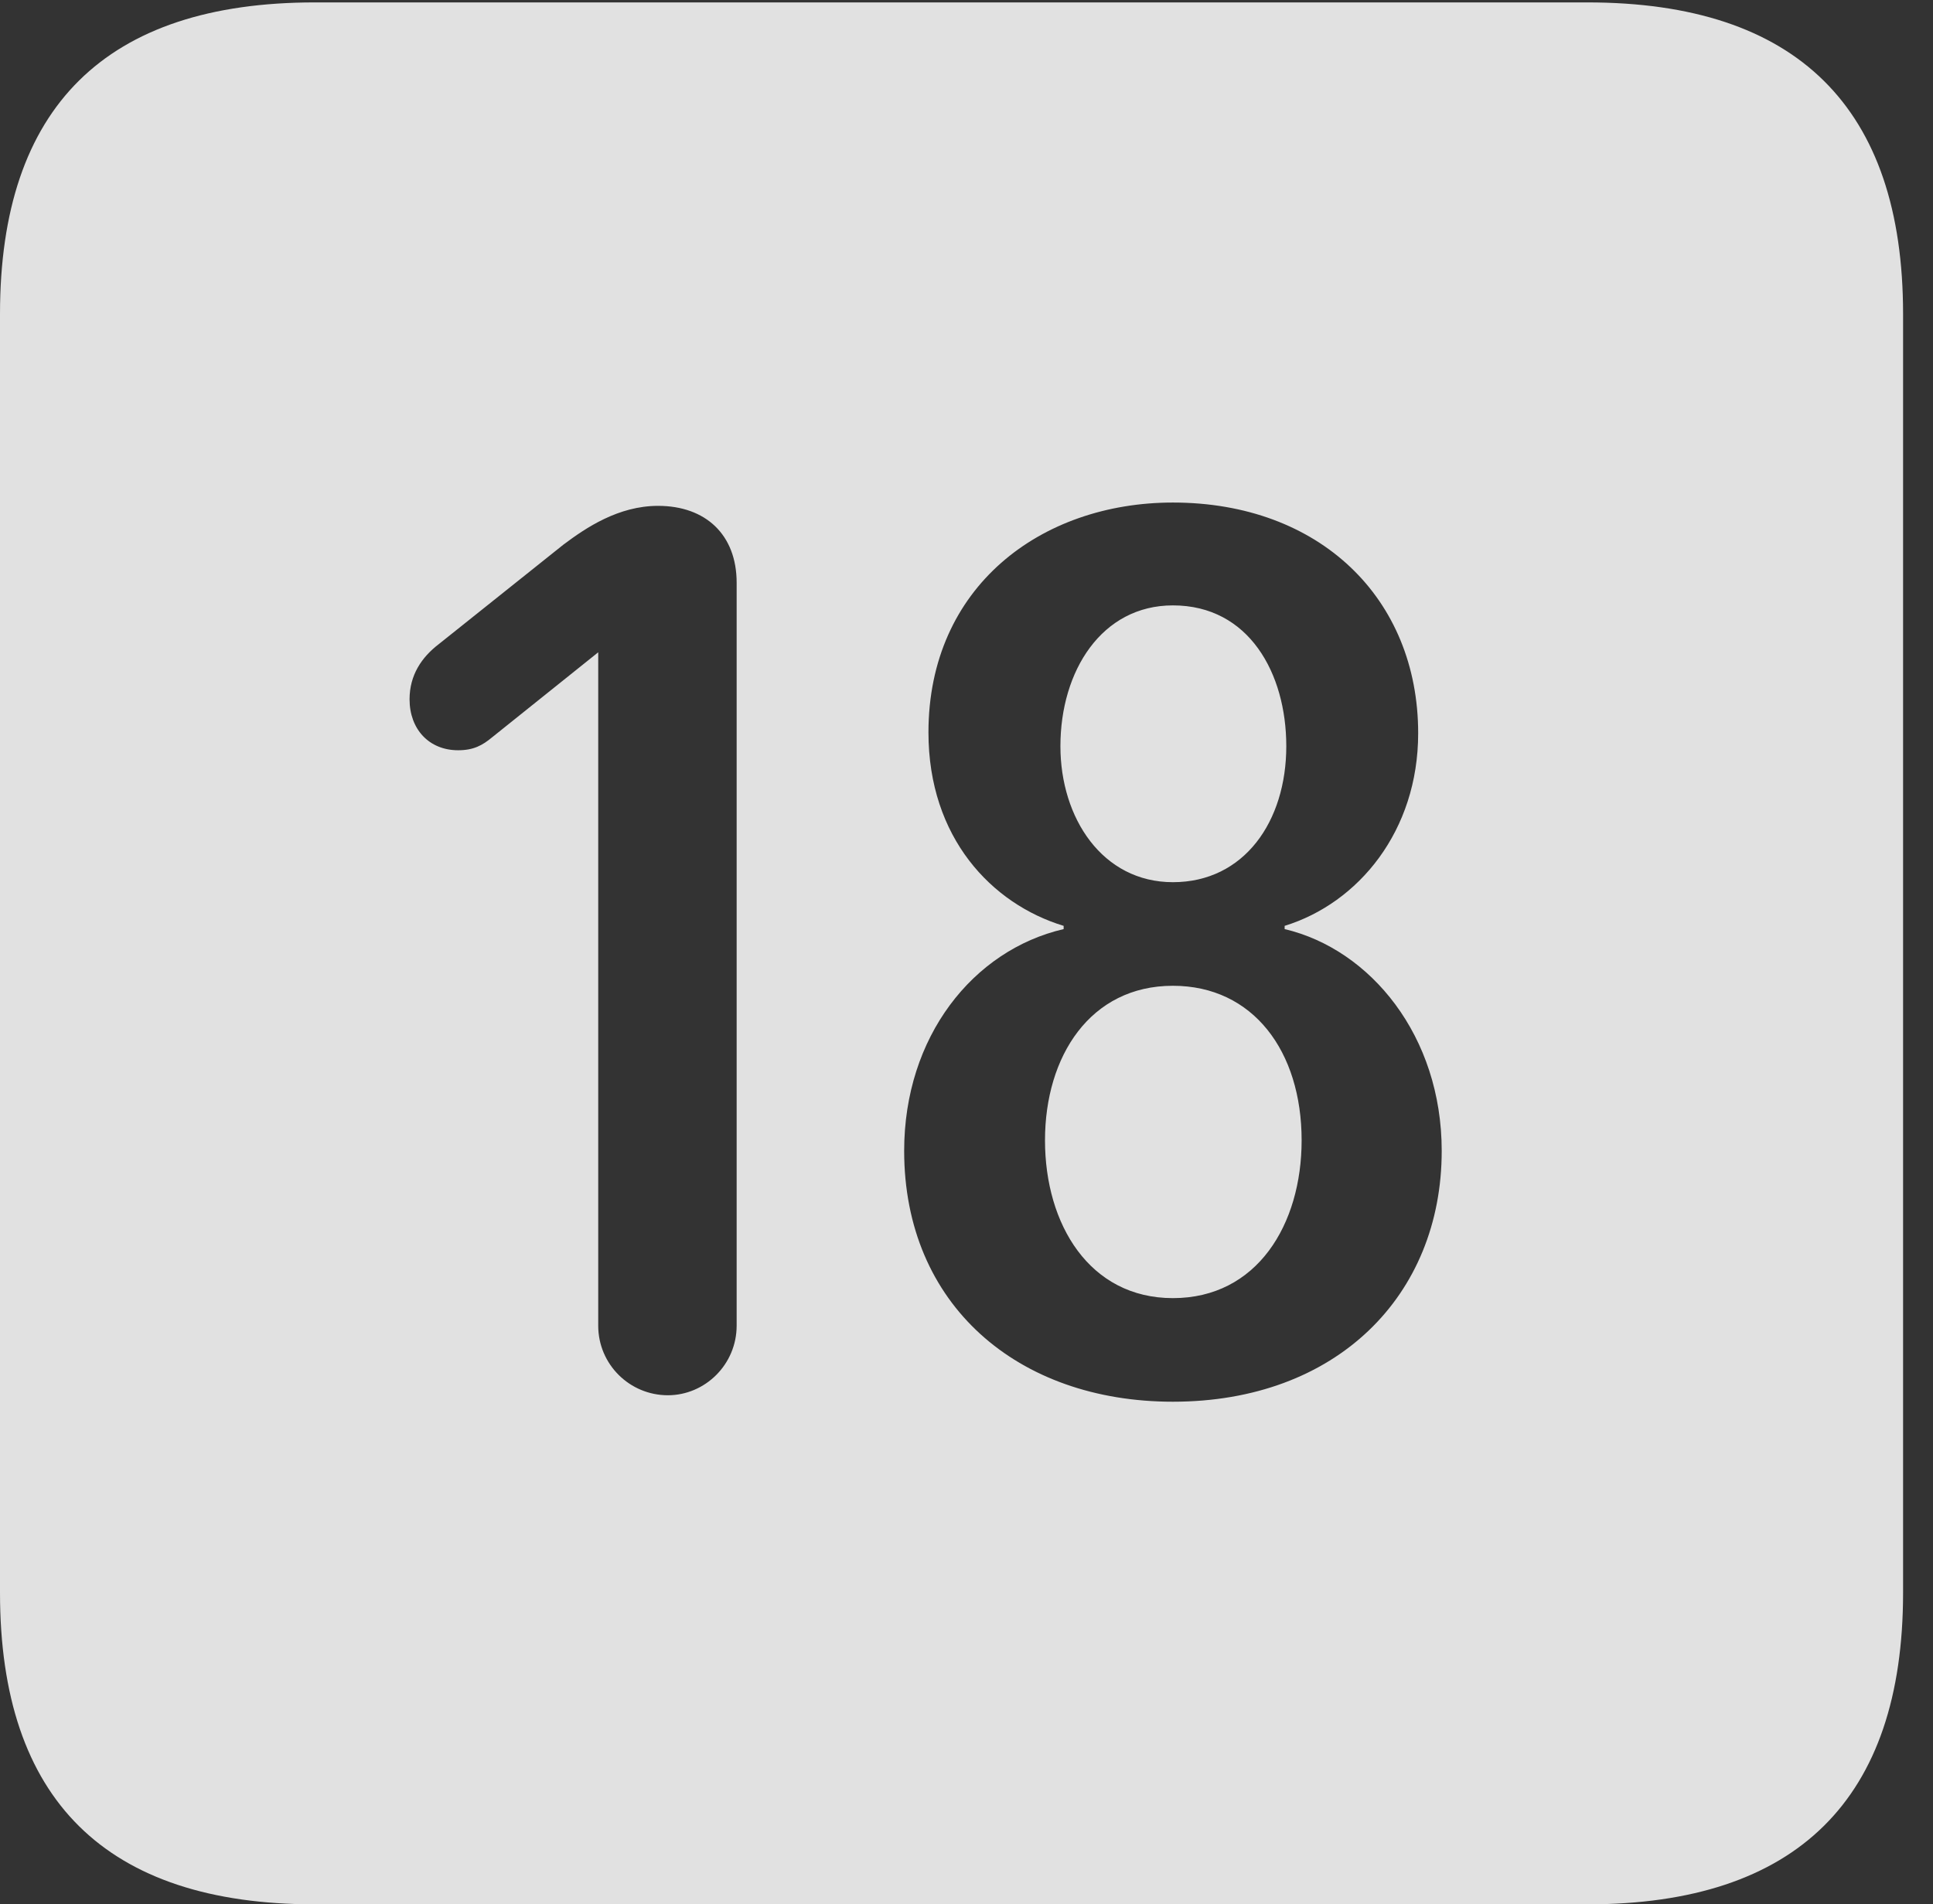 <?xml version="1.0" encoding="UTF-8"?>
<!--Generator: Apple Native CoreSVG 232.5-->
<!DOCTYPE svg
PUBLIC "-//W3C//DTD SVG 1.1//EN"
       "http://www.w3.org/Graphics/SVG/1.1/DTD/svg11.dtd">
<svg version="1.1" xmlns="http://www.w3.org/2000/svg" xmlns:xlink="http://www.w3.org/1999/xlink" width="23.32" height="22.979">
 <rect width="100%" height="100%" fill="#333333" stroke="none"/>
 <g>
  <rect height="22.979" opacity="0" width="23.32" x="0" y="0"/>
  <path d="M22.959 3.789L22.959 19.219C22.959 21.709 21.68 22.979 19.15 22.979L3.799 22.979C1.279 22.979 0 21.719 0 19.219L0 3.789C0 1.289 1.279 0.029 3.799 0.029L19.15 0.029C21.68 0.029 22.959 1.299 22.959 3.789ZM11.201 8.838C11.201 10.107 11.963 10.908 12.832 11.172L12.832 11.211C11.738 11.465 10.908 12.51 10.908 13.887C10.908 15.742 12.275 16.914 14.15 16.914C16.123 16.914 17.393 15.635 17.393 13.887C17.393 12.5 16.533 11.455 15.498 11.211L15.498 11.172C16.387 10.898 17.109 10.029 17.109 8.848C17.109 7.217 15.918 6.064 14.15 6.064C12.559 6.064 11.201 7.08 11.201 8.838ZM6.797 6.572L5.293 7.773C5.088 7.93 4.941 8.145 4.941 8.438C4.941 8.799 5.176 9.053 5.527 9.053C5.713 9.053 5.82 8.994 5.938 8.896L7.217 7.871L7.217 15.996C7.217 16.465 7.598 16.836 8.057 16.836C8.506 16.836 8.887 16.465 8.887 15.996L8.887 7.031C8.887 6.455 8.516 6.104 7.939 6.104C7.461 6.104 7.07 6.367 6.797 6.572ZM15.703 13.76C15.703 14.775 15.166 15.664 14.15 15.664C13.145 15.664 12.607 14.775 12.607 13.76C12.607 12.744 13.154 11.895 14.15 11.895C15.117 11.895 15.703 12.685 15.703 13.76ZM15.518 9.004C15.518 9.912 15.01 10.645 14.15 10.645C13.301 10.645 12.793 9.873 12.793 9.004C12.793 8.096 13.291 7.305 14.15 7.305C15.068 7.305 15.518 8.125 15.518 9.004Z" fill="#ffffff" fill-opacity="0.85"/>
 </g>
</svg>
